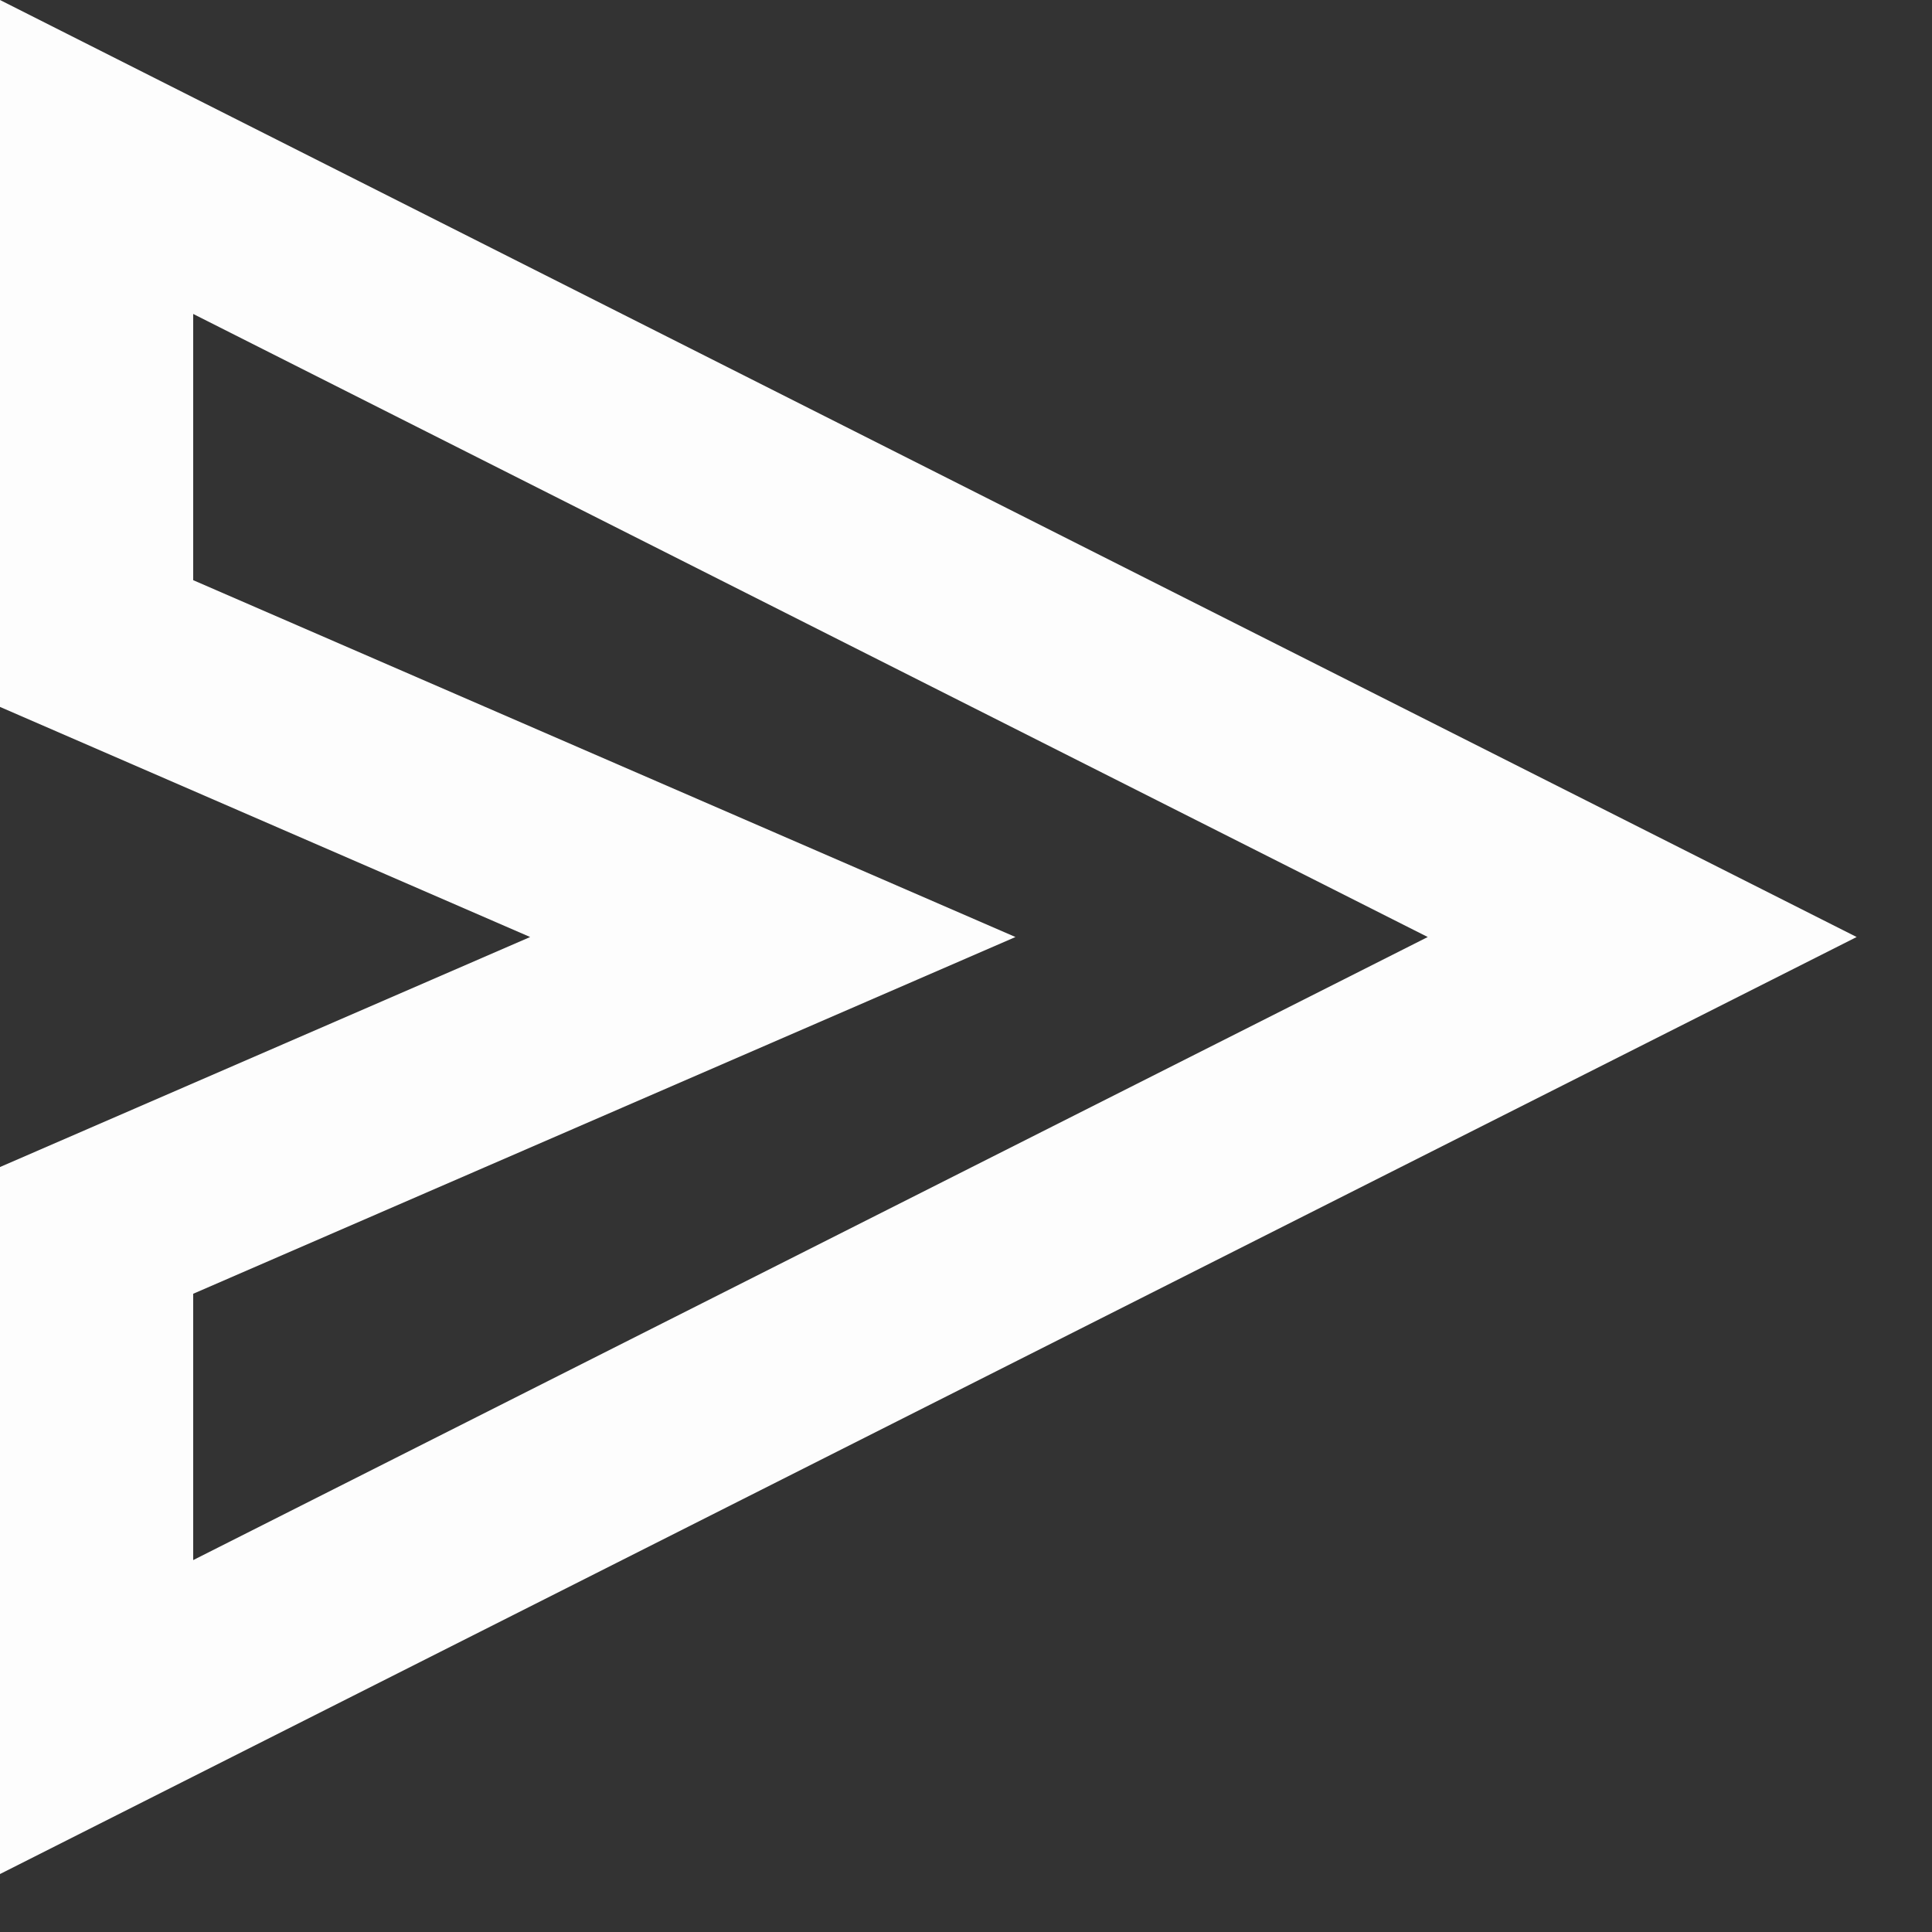 <svg width="20" height="20" viewBox="0 0 20 20" fill="none" xmlns="http://www.w3.org/2000/svg">
<rect x="0" y="0" width="20" height="20" fill="#333333" stroke="none"/>
<path fill-rule="evenodd" clip-rule="evenodd" d="M0 0L19.22 9.7L0 19.4V12.081L5.488 9.7L0 7.318V0ZM2 3.25V6.006L10.512 9.7L2 13.393V16.15L14.78 9.7L2 3.25Z" fill="#FDFDFD"/>
</svg>
